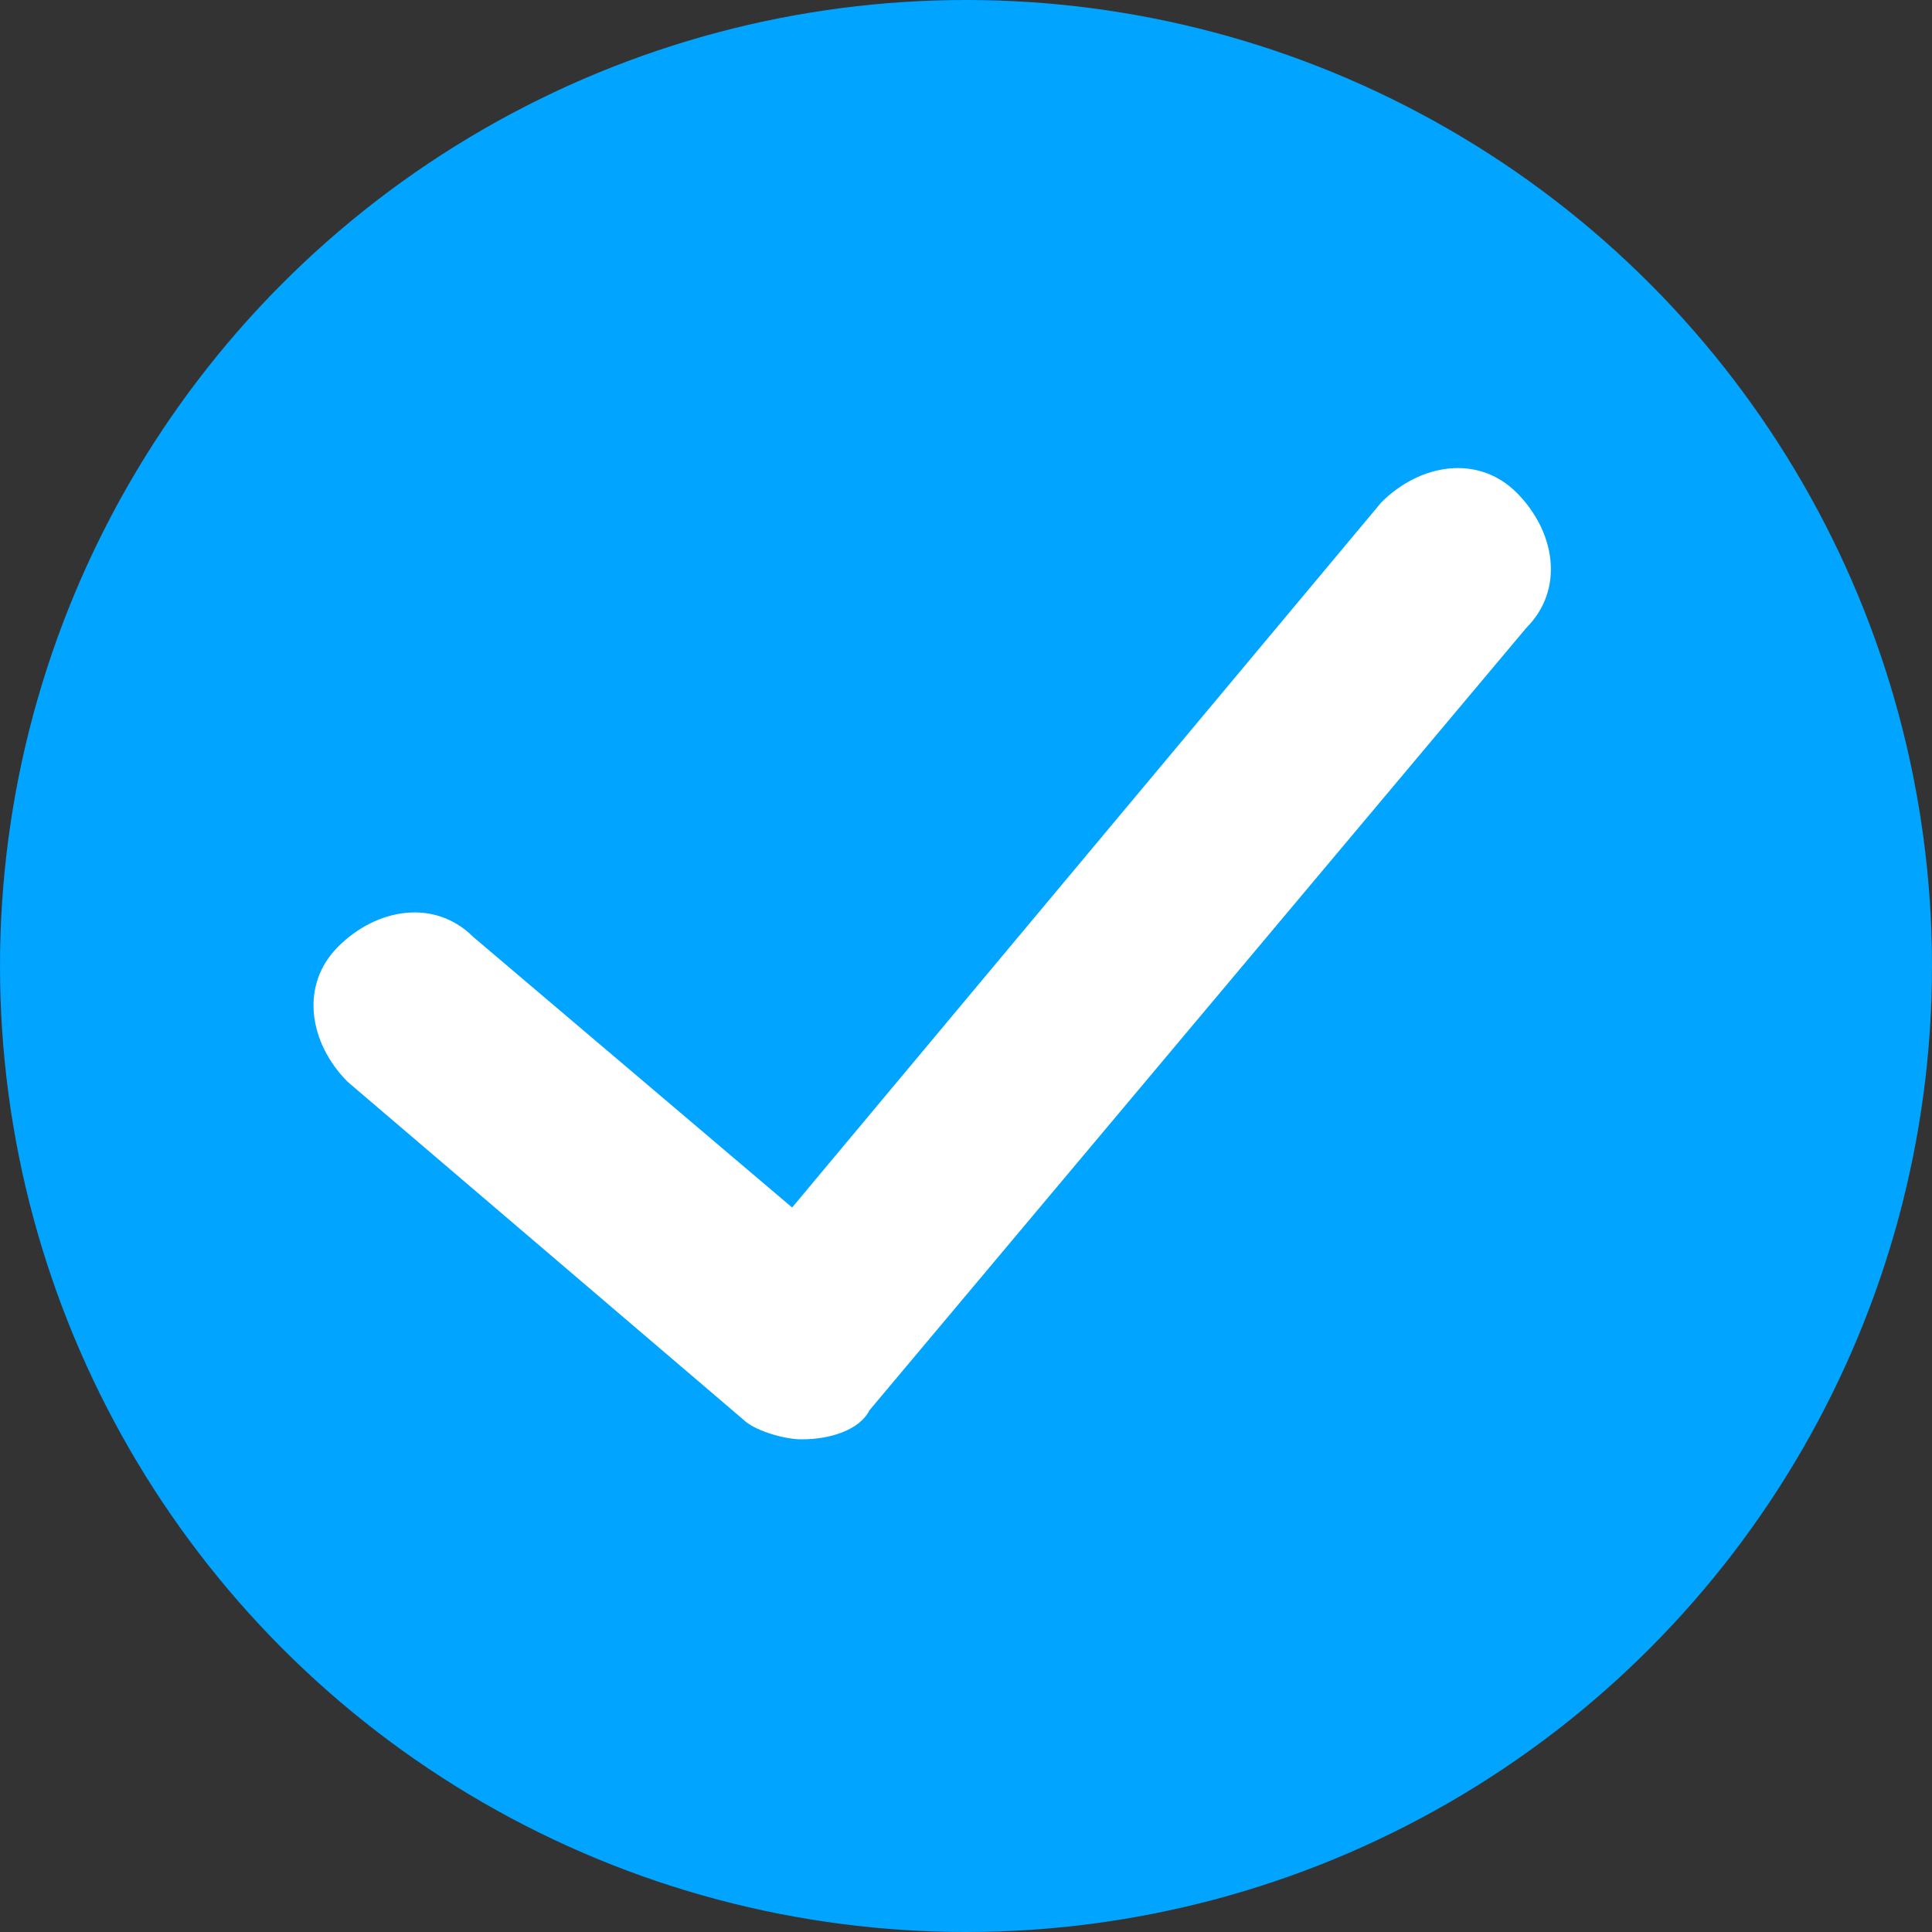<?xml version="1.0" encoding="utf-8"?>
<!-- Generator: Adobe Illustrator 21.0.0, SVG Export Plug-In . SVG Version: 6.00 Build 0)  -->
<svg version="1.1" id="图层_1" xmlns="http://www.w3.org/2000/svg" xmlns:xlink="http://www.w3.org/1999/xlink" x="0px" y="0px"
	 viewBox="0 0 20 20" style="enable-background:new 0 0 20 20;" xml:space="preserve">
<rect x="0" y="0" width="20" height="20" fill="#333333" stroke="none"/>
<style type="text/css">
	.st0{fill:#01A4FF;}
	.st1{fill:#FFFFFF;}
</style>
<title>Group 7</title>
<desc>Created with Sketch.</desc>
<g id="BaaS系统项目录入界面" transform="translate(-312, -529)">
	<g id="Group-21" transform="translate(200, 150)">
		<g id="Group-19" transform="translate(112, 379)">
			<g id="Group-7">
				<circle id="Oval-2" class="st0" cx="10" cy="10" r="10"/>
				<g id="Path-4">
					<path class="st1" d="M8.3,14.9c-0.2,0-0.5-0.1-0.6-0.2l-4.1-3.5c-0.4-0.4-0.5-1-0.1-1.4c0.4-0.4,1-0.5,1.4-0.1l3.3,2.8l6.1-7.3
						c0.4-0.4,1-0.5,1.4-0.1c0.4,0.4,0.5,1,0.1,1.4L9,14.6C8.9,14.8,8.6,14.9,8.3,14.9C8.3,14.9,8.3,14.9,8.3,14.9z"/>
				</g>
			</g>
		</g>
	</g>
</g>
</svg>
